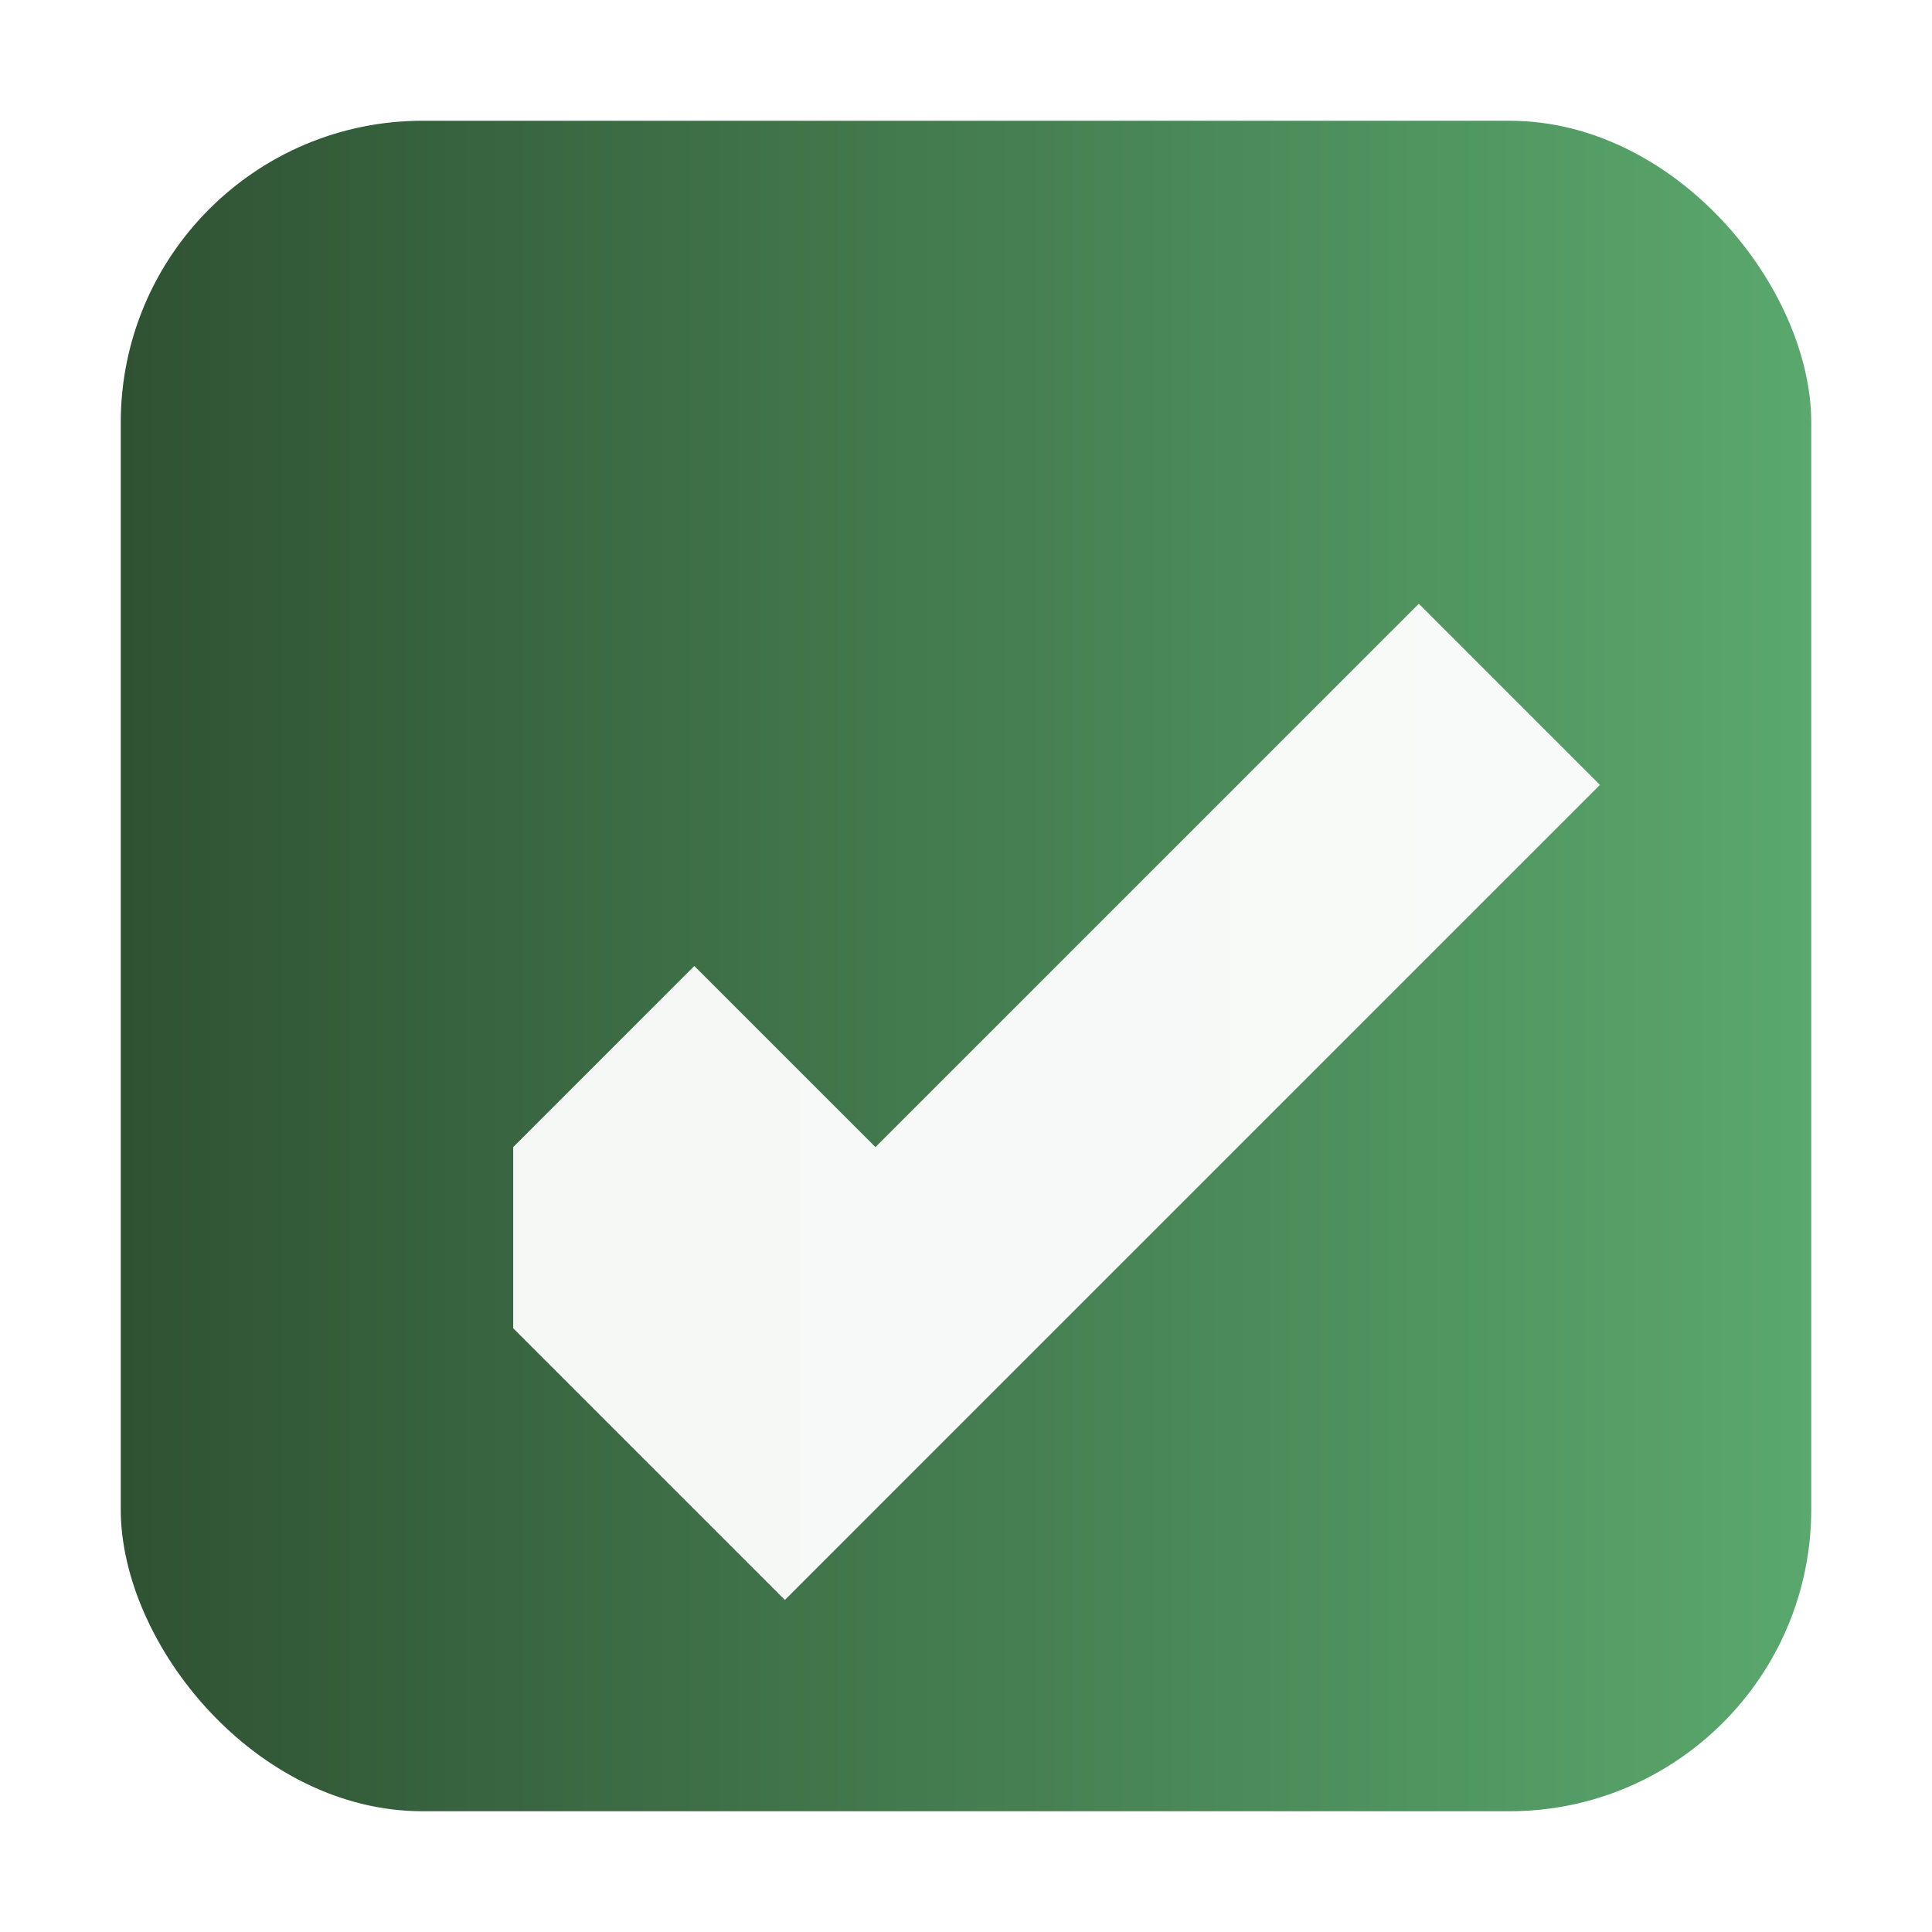 <svg xmlns="http://www.w3.org/2000/svg" width="128" height="128" viewBox="0 0 128 128">
  <defs>
    <linearGradient id="lg" x1="0" x2="1">
      <stop offset="0" stop-color="#2f5233"/>
      <stop offset="1" stop-color="#5aa86d"/>
    </linearGradient>
    <filter id="s" x="-20%" y="-20%" width="140%" height="140%">
      <feDropShadow dx="0" dy="6" stdDeviation="8" flood-color="#13331a" flood-opacity="0.18"/>
    </filter>
  </defs>
  <g filter="url(#s)" fill="none" fill-rule="evenodd">
    <rect x="8" y="8" width="112" height="112" rx="20" fill="url(#lg)"/>
    <g transform="translate(28,28)" fill="#fff">
      <!-- stylized checkmark / quiz tick combined with a speech bubble -->
      <path d="M6 48 L18 36 L30 48 L66 12 L78 24 L24 78 L6 60 Z" opacity="0.95"/>
    </g>
  </g>
</svg>